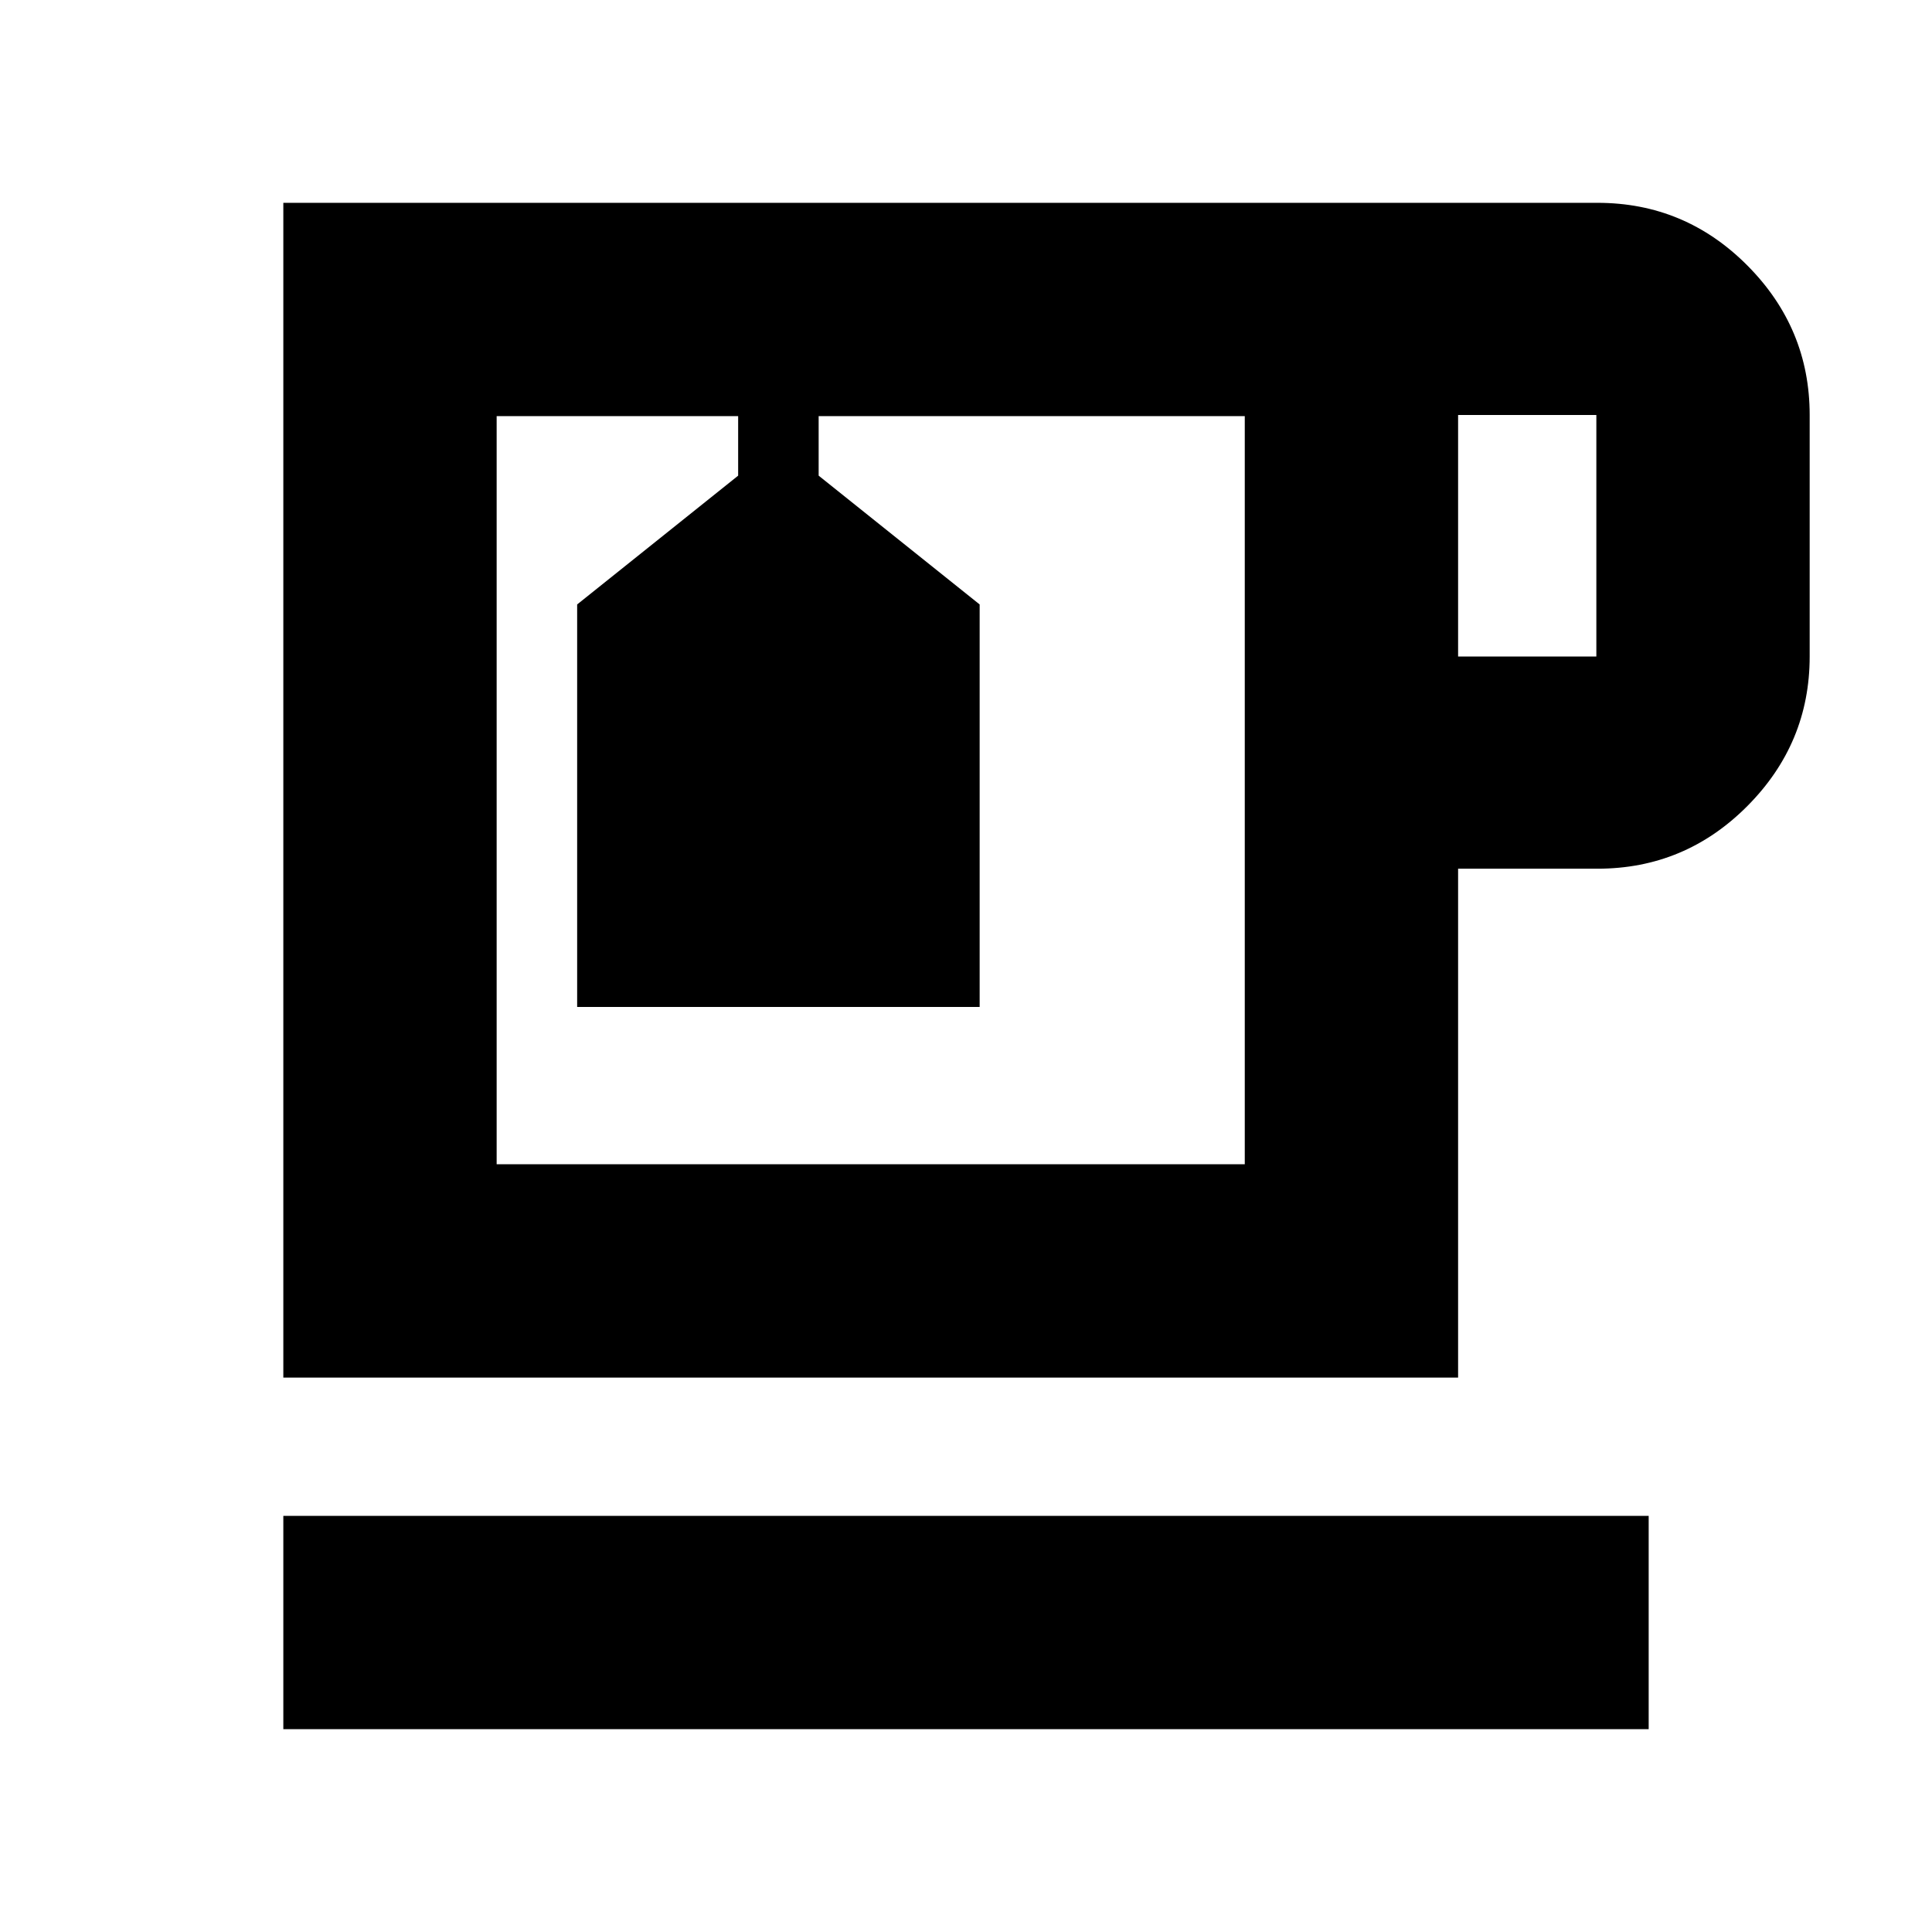 <svg xmlns="http://www.w3.org/2000/svg" height="24" viewBox="0 -960 960 960" width="24"><path d="M140.782-100.782v-106.001h678.436v106.001H140.782Zm0-174.696v-583.74h653q43.493 0 74.465 31.13 30.971 31.131 30.971 74.306v120q0 43.174-30.971 74.305-30.972 31.131-74.465 31.131h-69.26v252.868h-583.74Zm106.001-477.739h371.738-371.738Zm477.739 119.435h68.695v-120h-68.695v120ZM618.521-381.479v-371.738H406.783v29.566l80 64v200h-200v-200l80-64v-29.566h-120v371.738h371.738ZM355.478-753.217h40-40Z"/></svg>